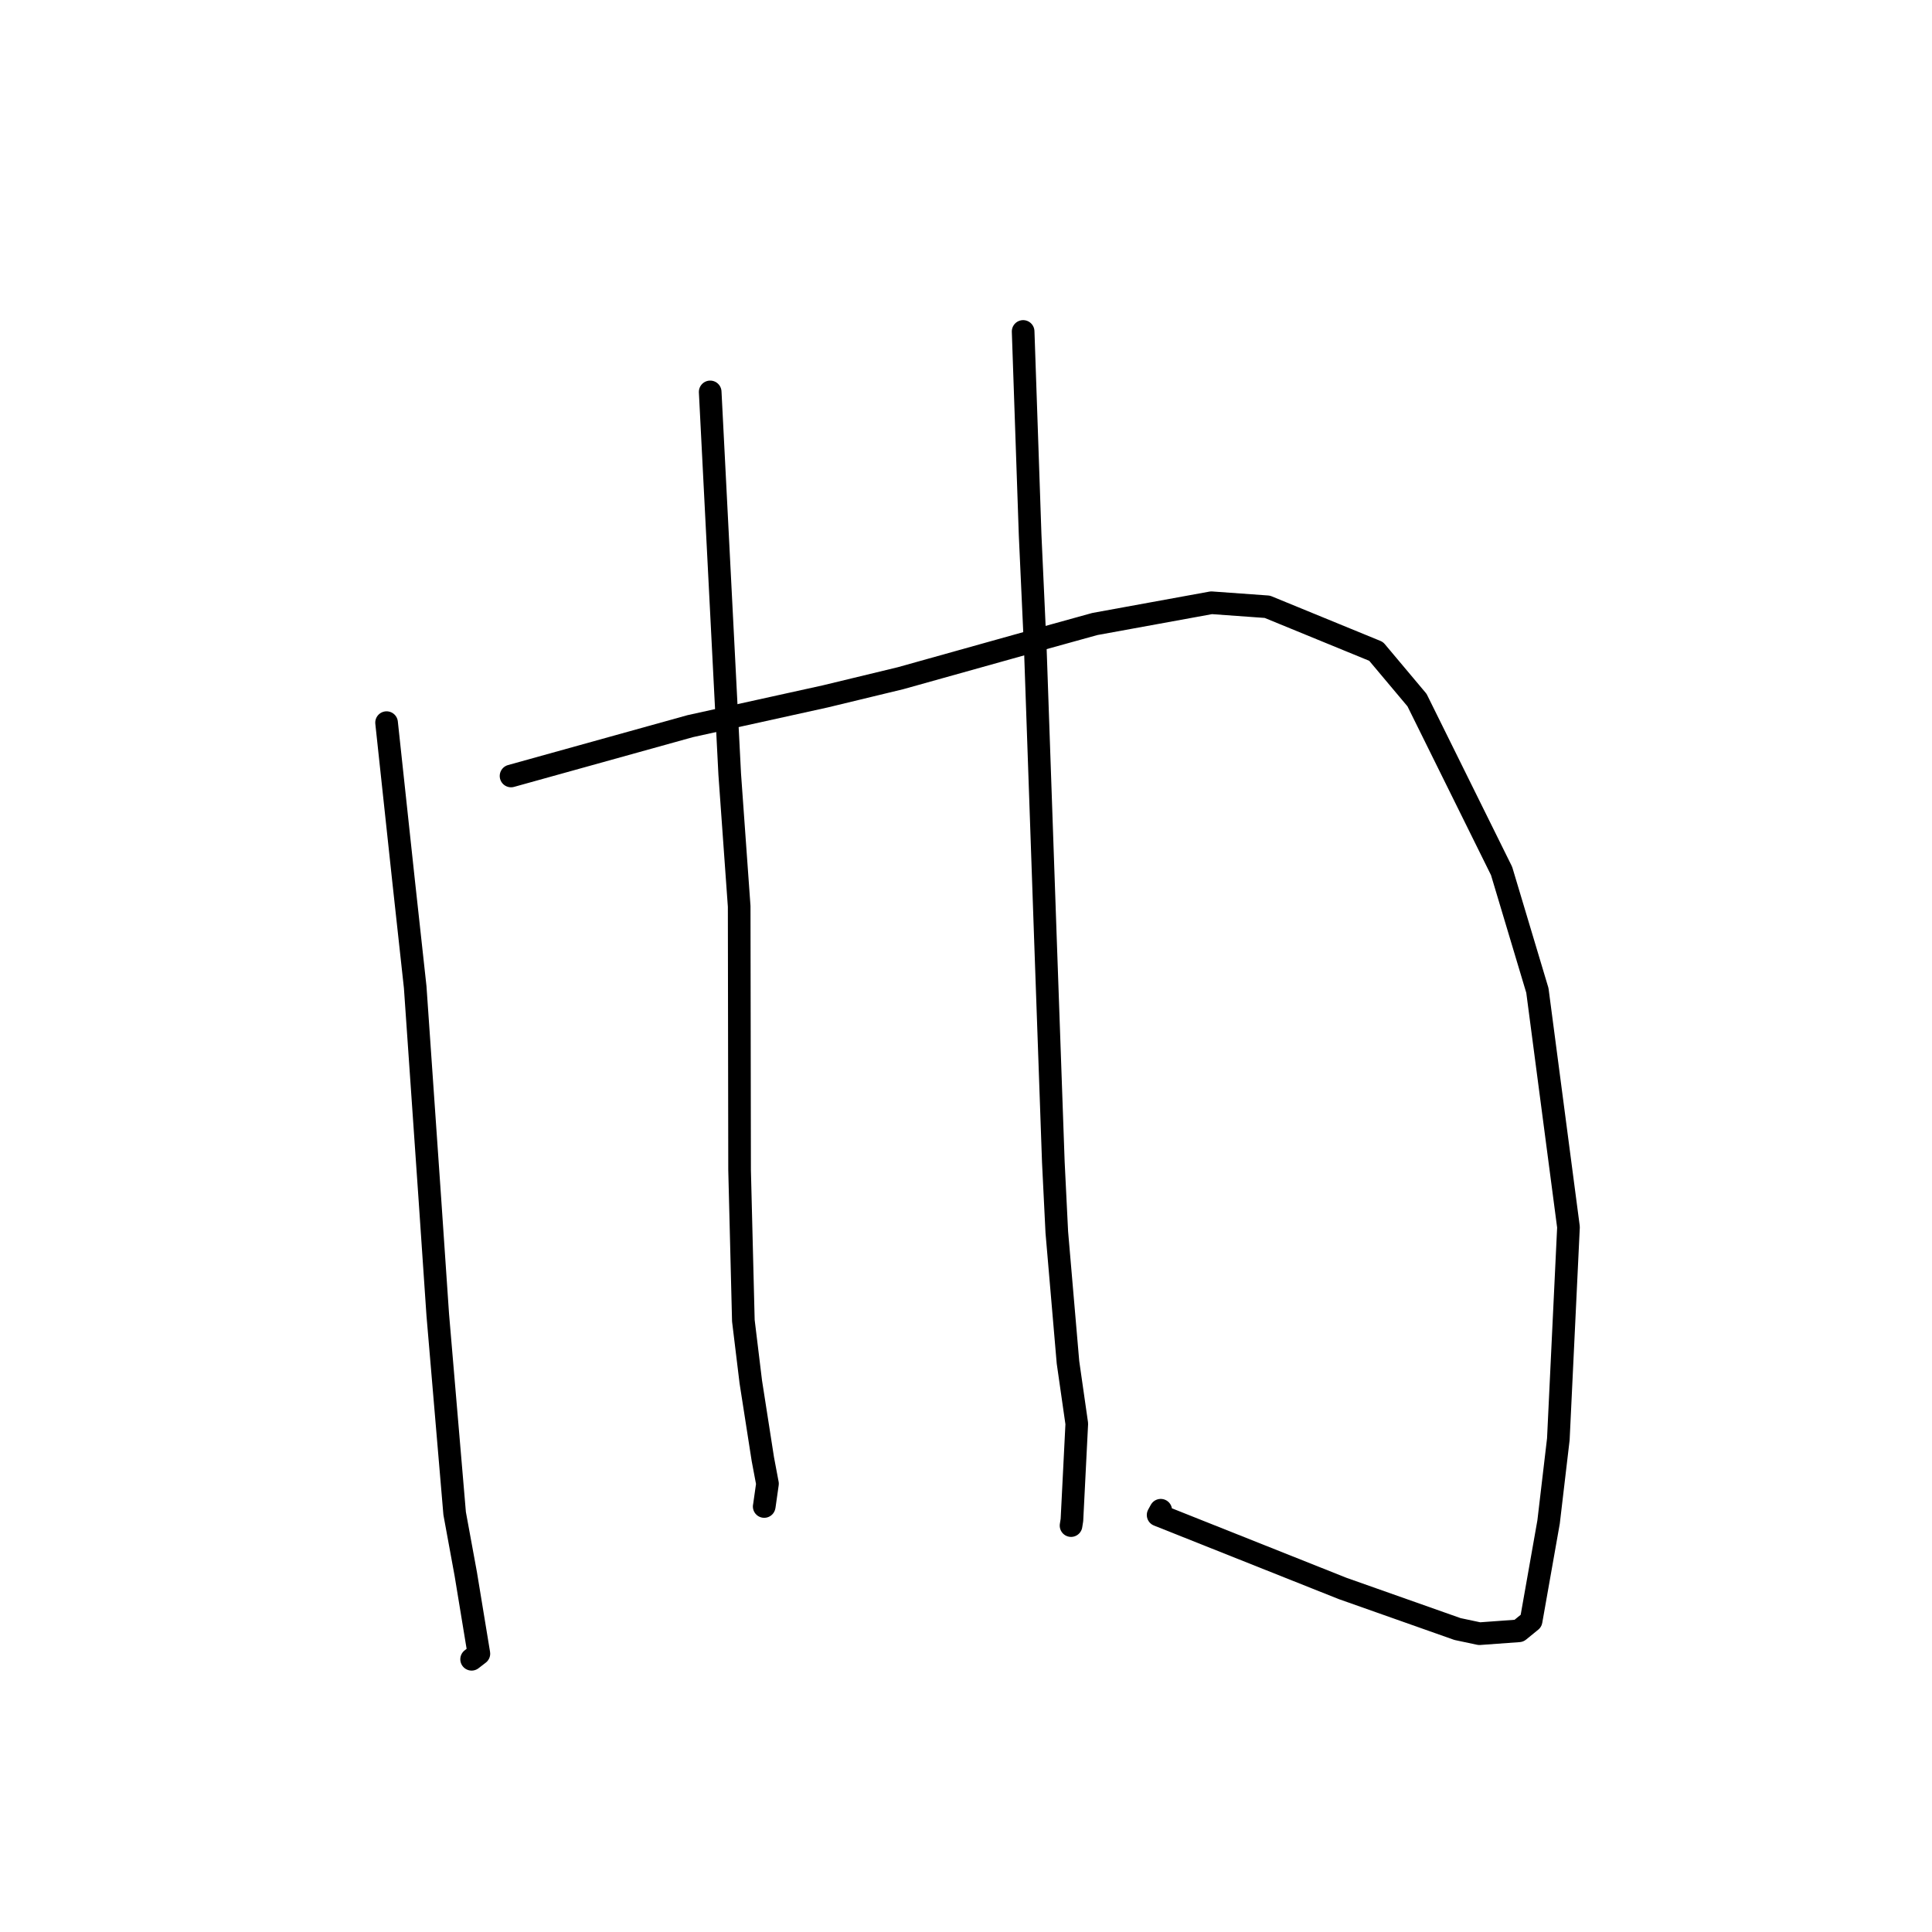 <?xml version="1.0" standalone="no"?>
    <svg width="256" height="256" xmlns="http://www.w3.org/2000/svg" version="1.1">
    <polyline stroke="black" stroke-width="3" stroke-linecap="round" fill="transparent" stroke-linejoin="round" points="51.223 95.753 53.47 116.667 55.015 130.795 56.973 159.046 58.005 174.209 60.243 200.537 61.723 208.599 63.454 219.12 62.562 219.808 62.492 219.862 " />
        <polyline stroke="black" stroke-width="3" stroke-linecap="round" fill="transparent" stroke-linejoin="round" points="67.716 102.821 91.463 96.219 109.38 92.269 119.333 89.864 137.651 84.74 145.077 82.683 160.52 79.867 167.927 80.401 182.341 86.311 187.763 92.767 198.967 115.41 203.712 131.241 207.833 162.6 206.488 190.697 205.196 201.671 202.879 214.777 201.266 216.092 196.032 216.473 193.13 215.857 177.903 210.478 153.458 200.746 153.805 200.114 " />
        <polyline stroke="black" stroke-width="3" stroke-linecap="round" fill="transparent" stroke-linejoin="round" points="94.104 51.93 96.692 102.591 97.945 120.097 97.999 155.039 98.499 174.997 99.485 183.112 101.081 193.343 101.695 196.599 101.278 199.537 101.26 199.618 " />
        <polyline stroke="black" stroke-width="3" stroke-linecap="round" fill="transparent" stroke-linejoin="round" points="135.571 43.919 136.497 70.887 137.176 85.711 138.538 124.764 139.572 153.972 140.032 163.274 141.513 180.515 142.679 188.651 142.037 201.407 141.919 202.148 " />
        </svg>